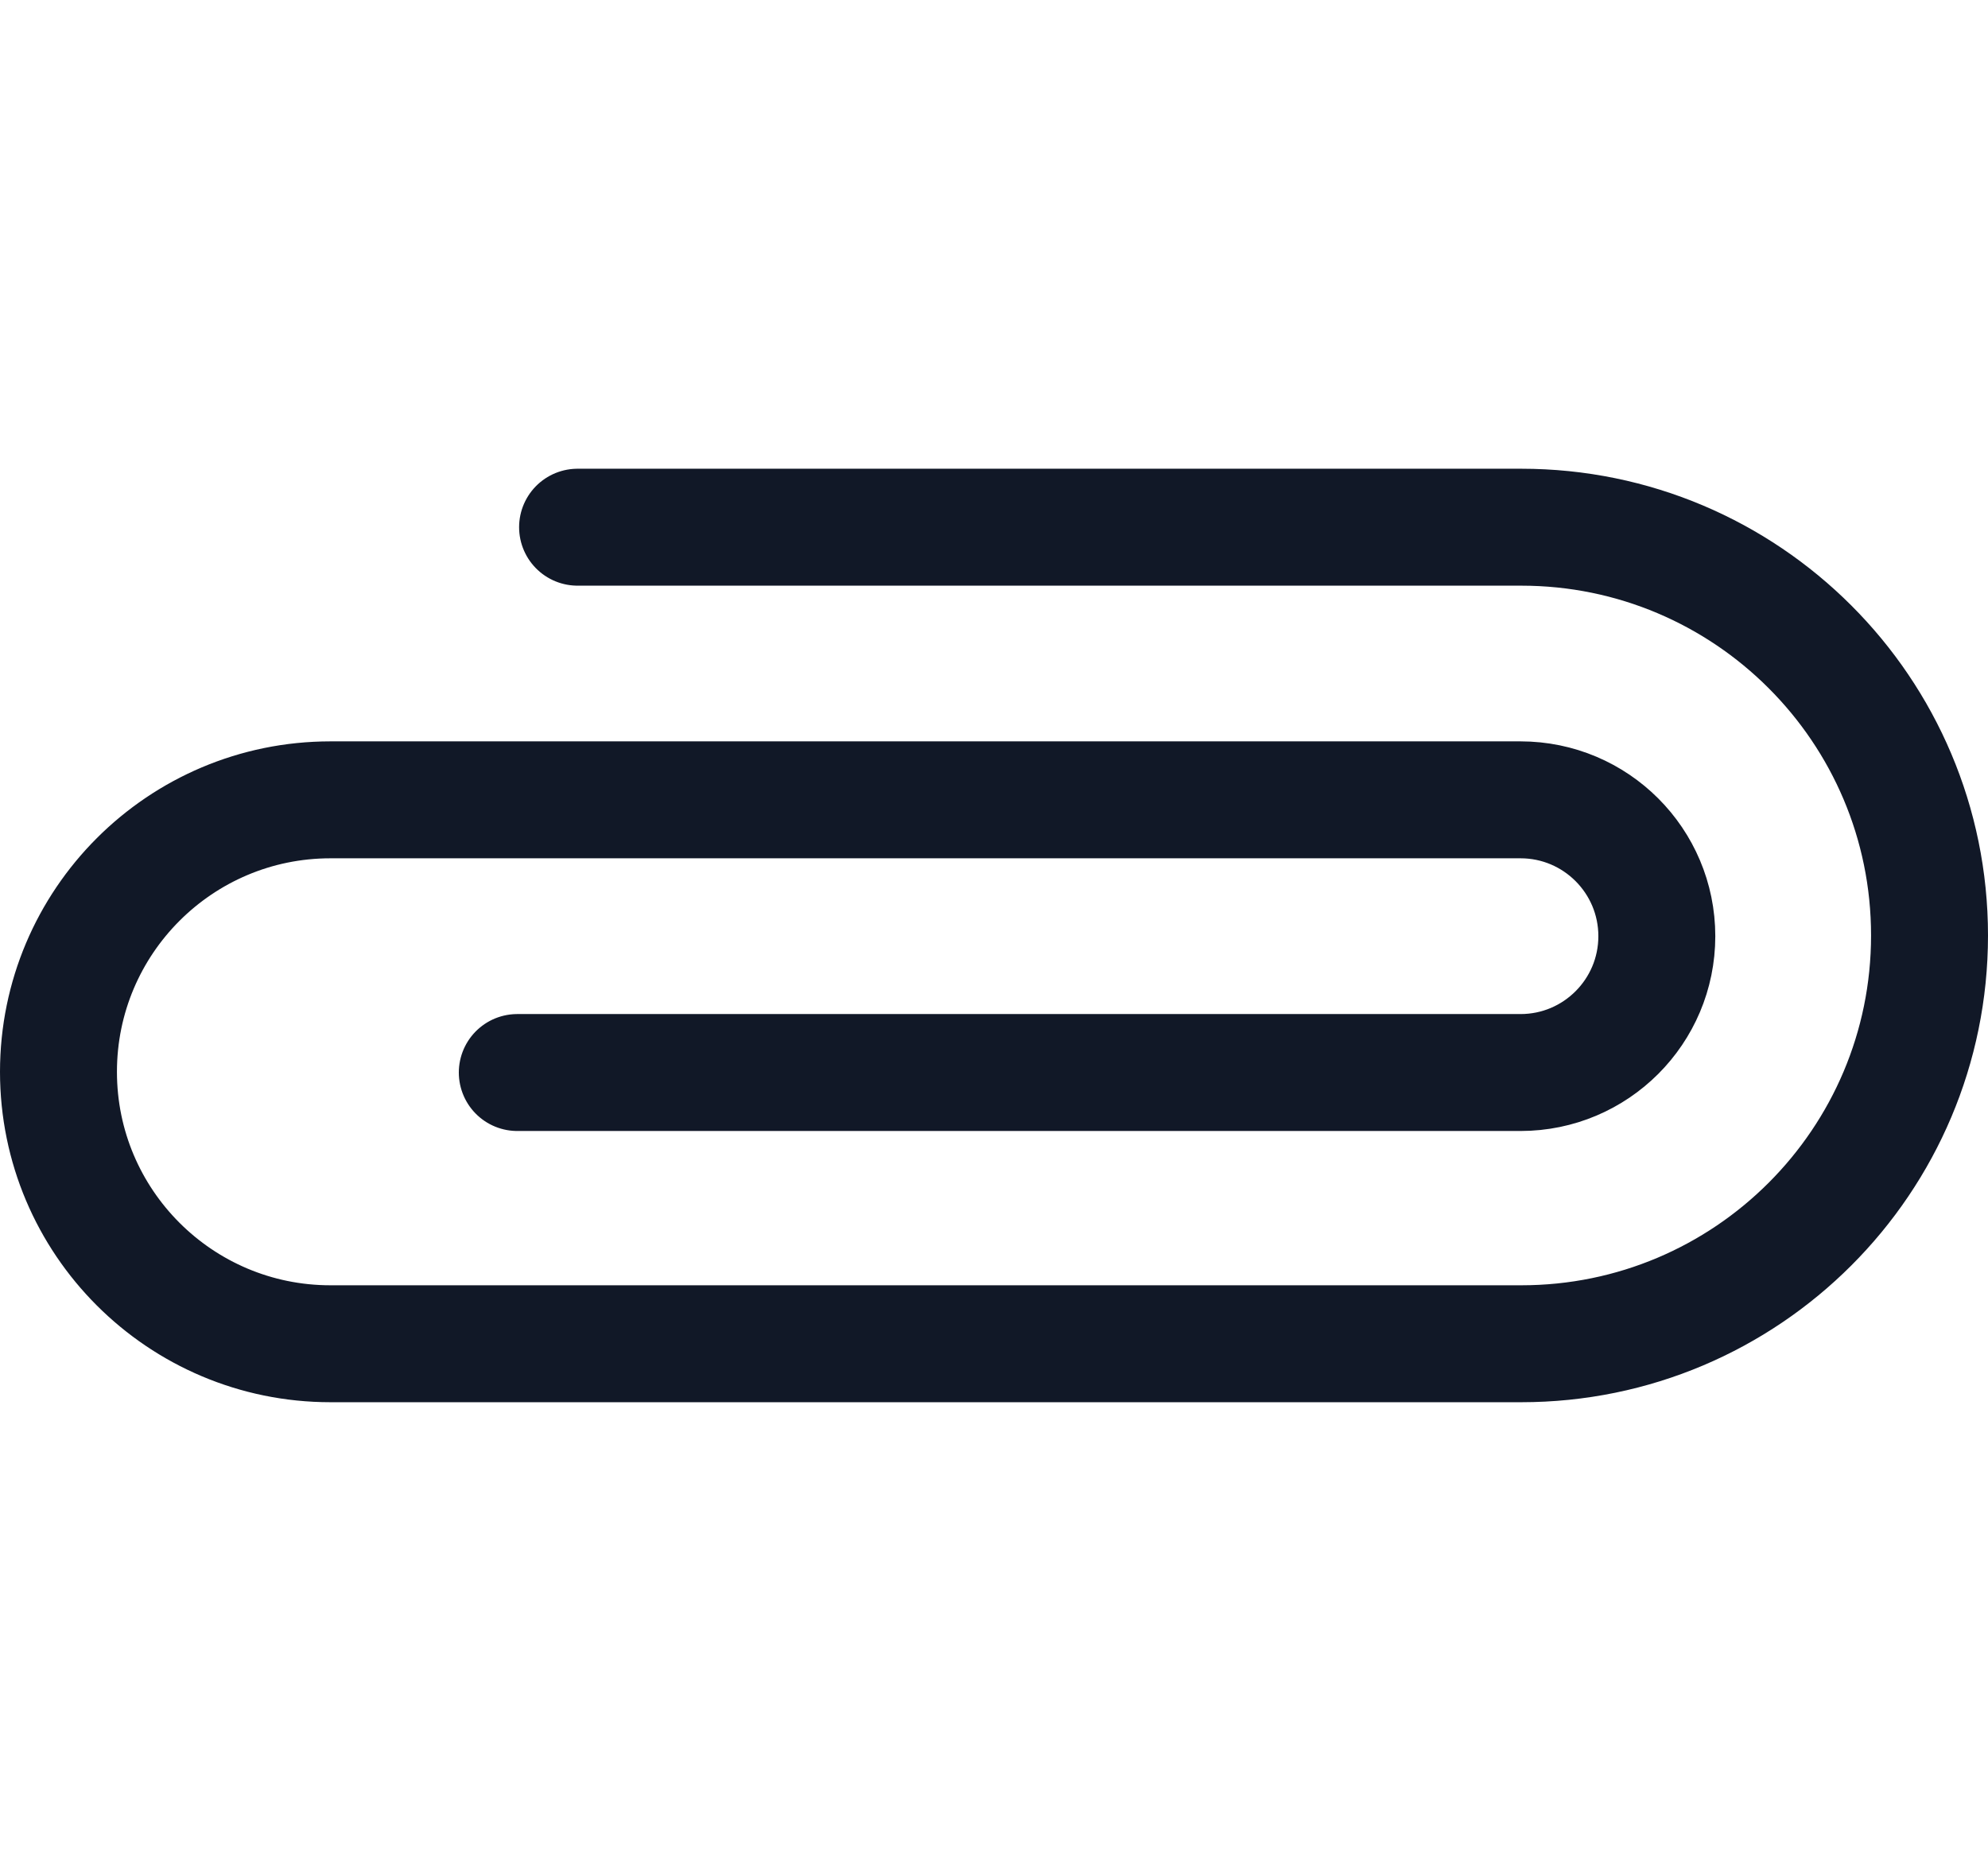 <svg width="34" height="32" viewBox="0 0 34 32" fill="none" xmlns="http://www.w3.org/2000/svg">
<path d="M8.847 18.344L26.005 18.344C27.292 18.344 28.336 17.3 28.336 16.012V16.012C28.336 14.724 27.292 13.68 26.005 13.68L5.652 13.68C3.083 13.68 1 15.763 1 18.332V18.332C1 20.901 3.083 22.983 5.652 22.983L26.017 22.983C29.873 22.983 33 19.857 33 16V16C33 12.143 29.873 9.017 26.017 9.017L9.878 9.017" stroke="#111827" stroke-width="2" stroke-linecap="round"/>
</svg>
